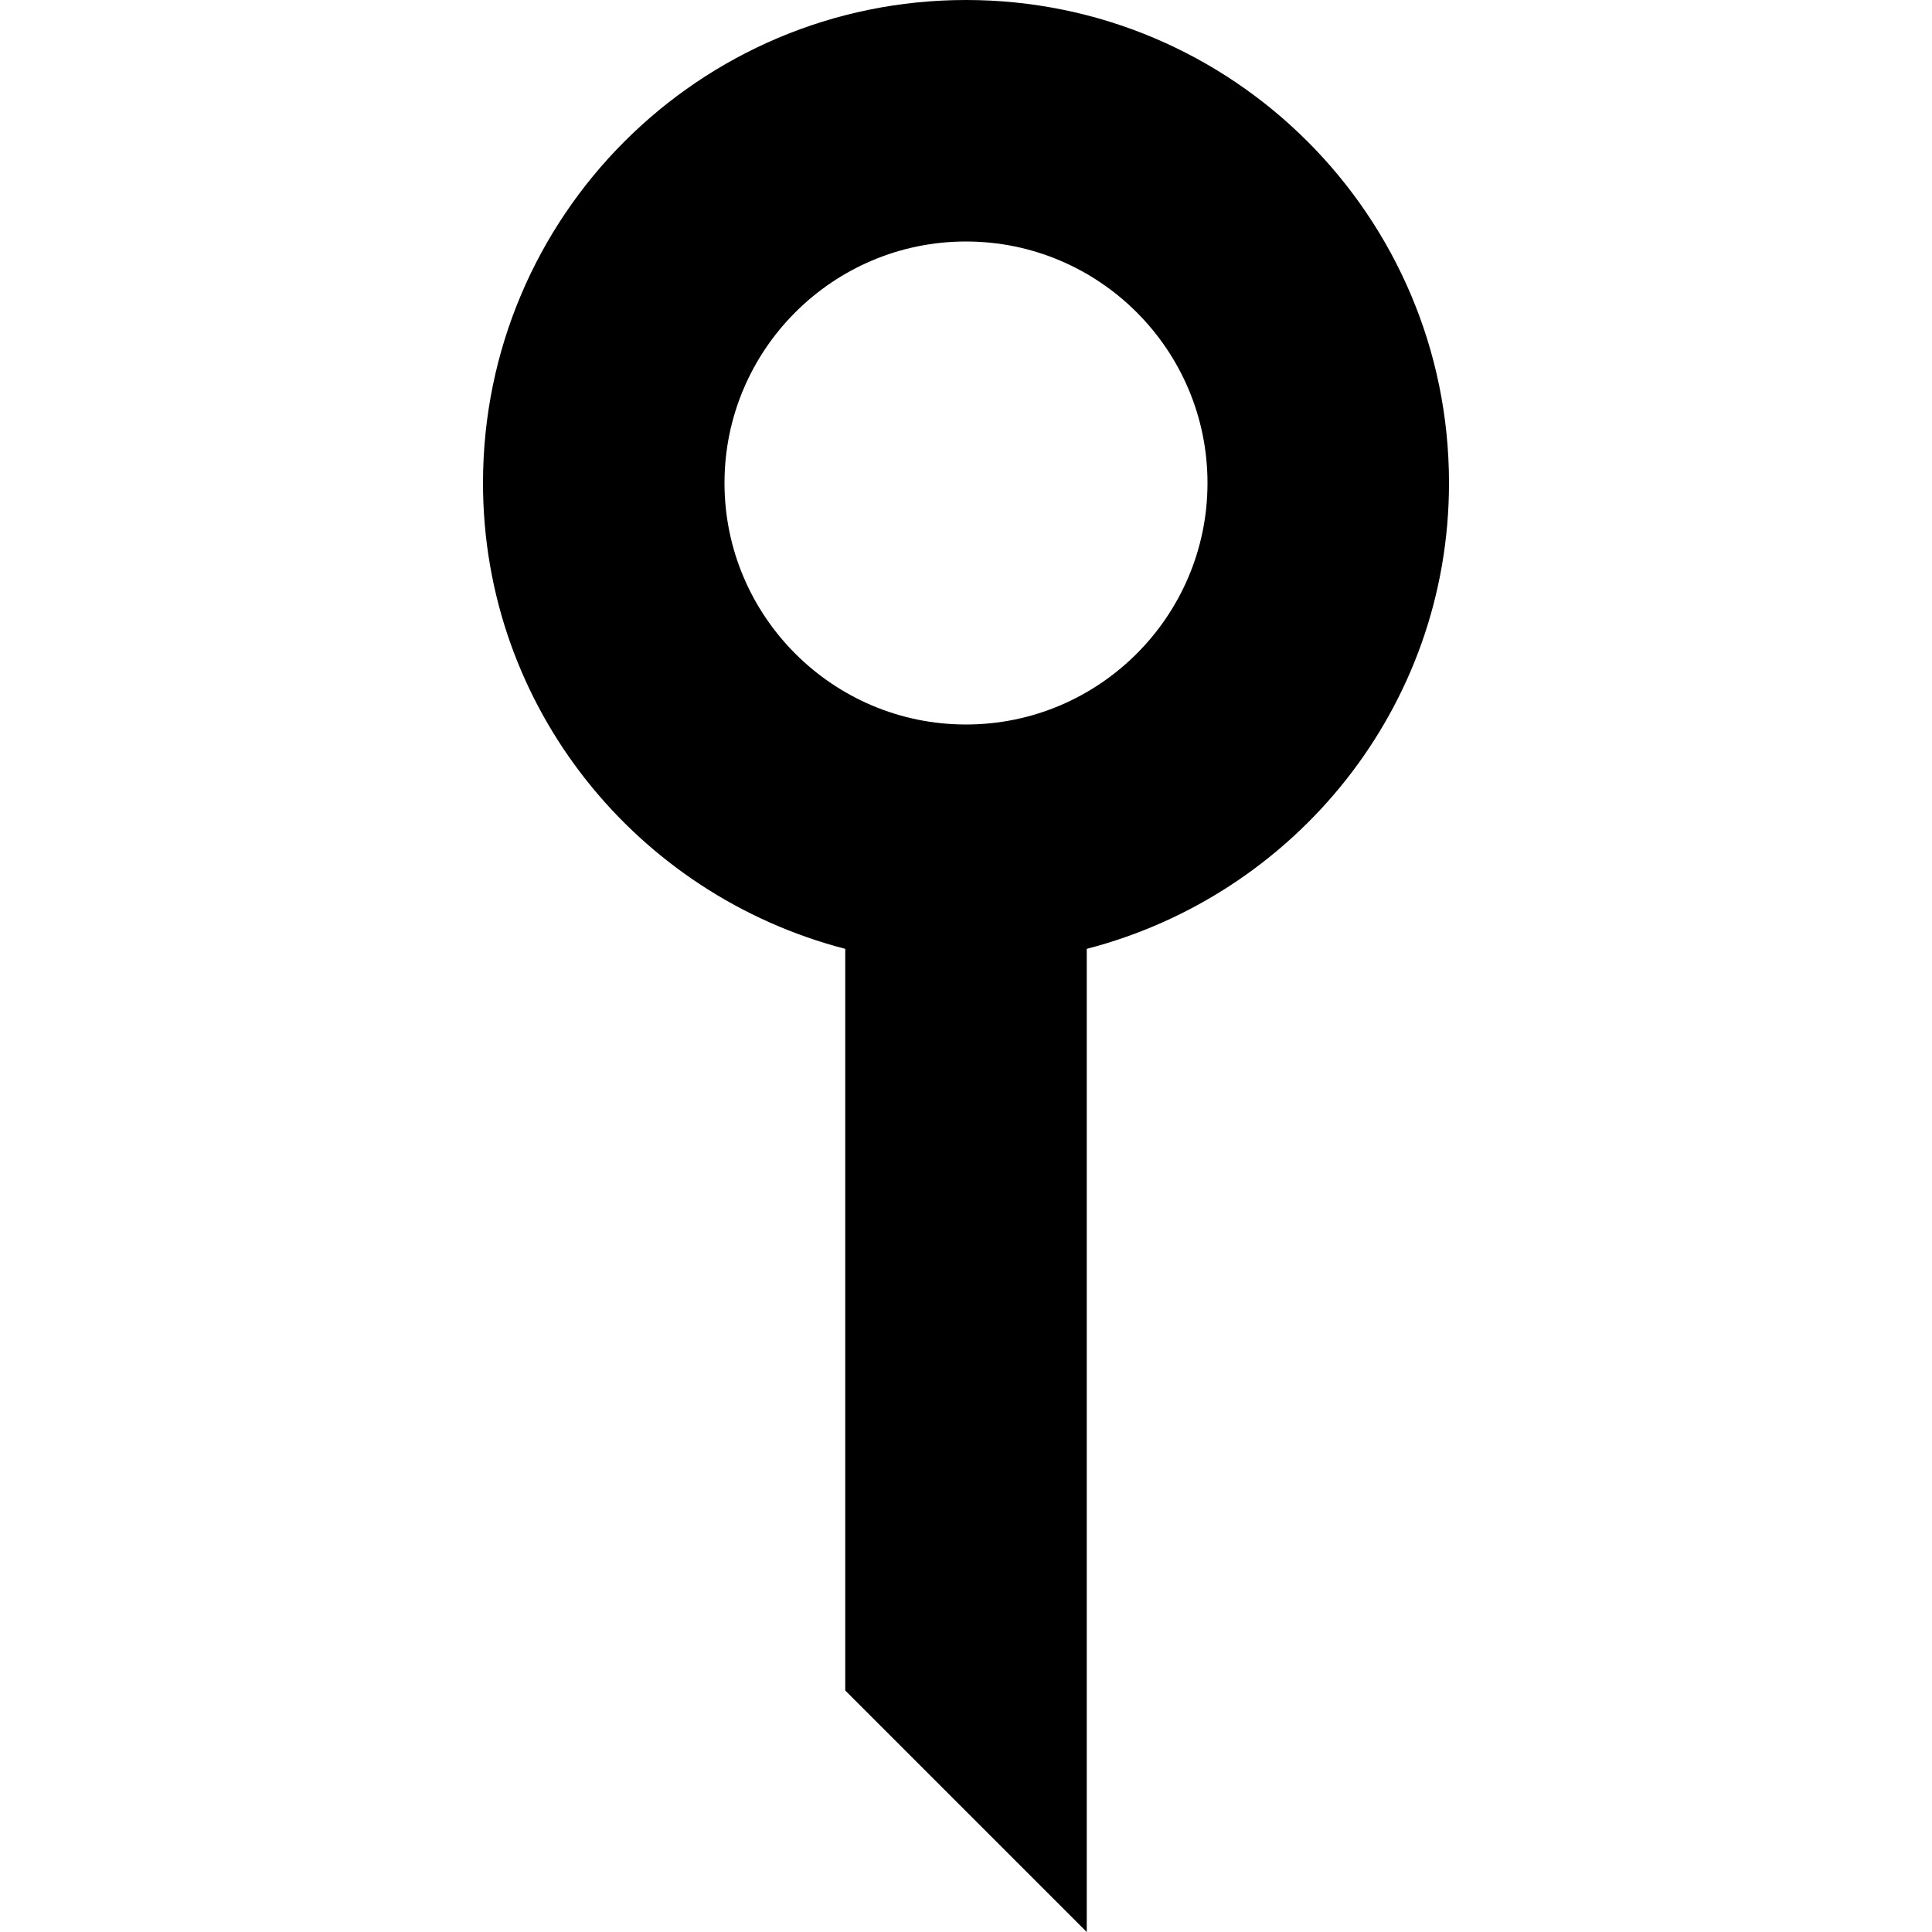 <svg xmlns="http://www.w3.org/2000/svg" width="16" height="16" viewBox="0 0 16 16">
  <path fill-rule="evenodd" d="M8,6 C6.897,6 6,5.103 6,4 C6,2.897 6.897,2 8,2 C9.103,2 10,2.897 10,4 C10,5.103 9.103,6 8,6 M12,4 C12,1.791 10.209,0 8,0 C5.791,0 4,1.791 4,4 C4,5.861 5.278,7.412 7,7.858 L7,14 L9,16 L9,7.858 C10.722,7.412 12,5.861 12,4"/>
</svg>
